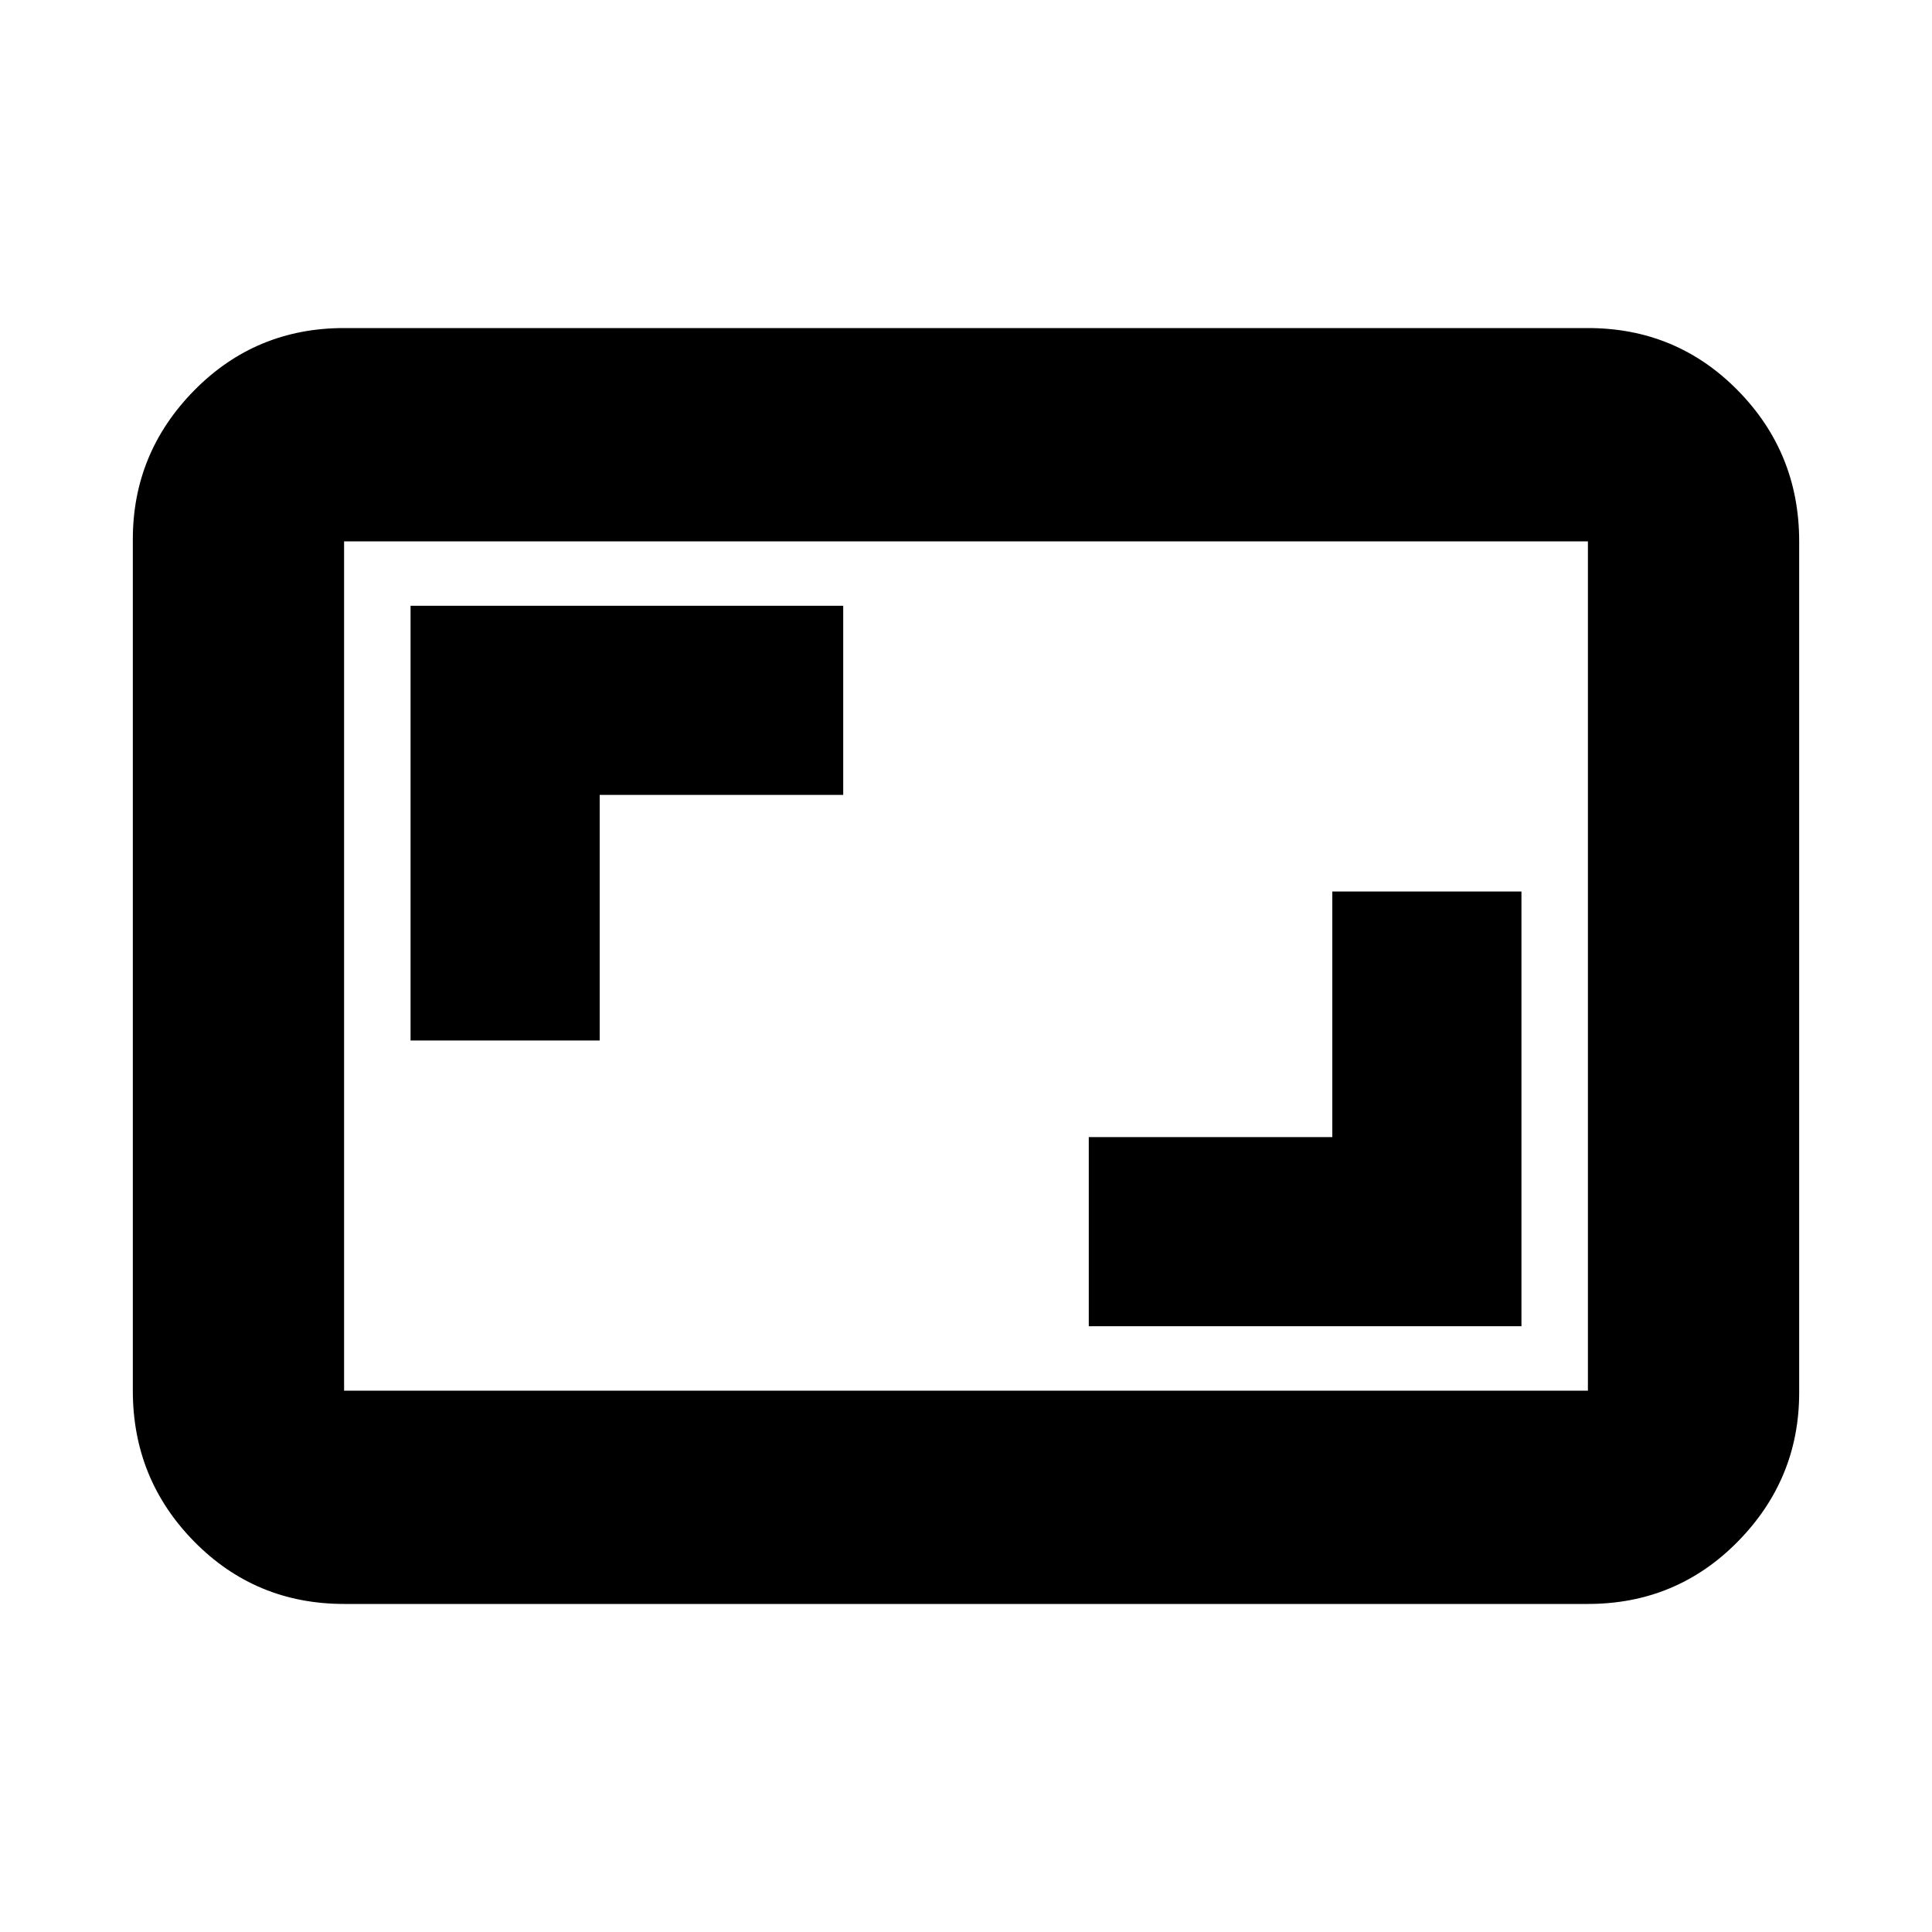 <svg xmlns="http://www.w3.org/2000/svg" height="20" width="20"><path d="M11.271 13.729h4.479v-4.5h-1.958v2.542h-2.521ZM4.25 10.771h1.958V8.229h2.521V6.271H4.25Zm-.688 5.833q-.916 0-1.552-.646-.635-.646-.635-1.562V5.583q0-.895.635-1.541.636-.646 1.552-.646h12.876q.916 0 1.552.646.635.646.635 1.562v8.813q0 .895-.635 1.541-.636.646-1.552.646Zm0-2.208h12.876V5.604H3.562v8.792Zm0 0V5.604v8.792Z"/></svg>